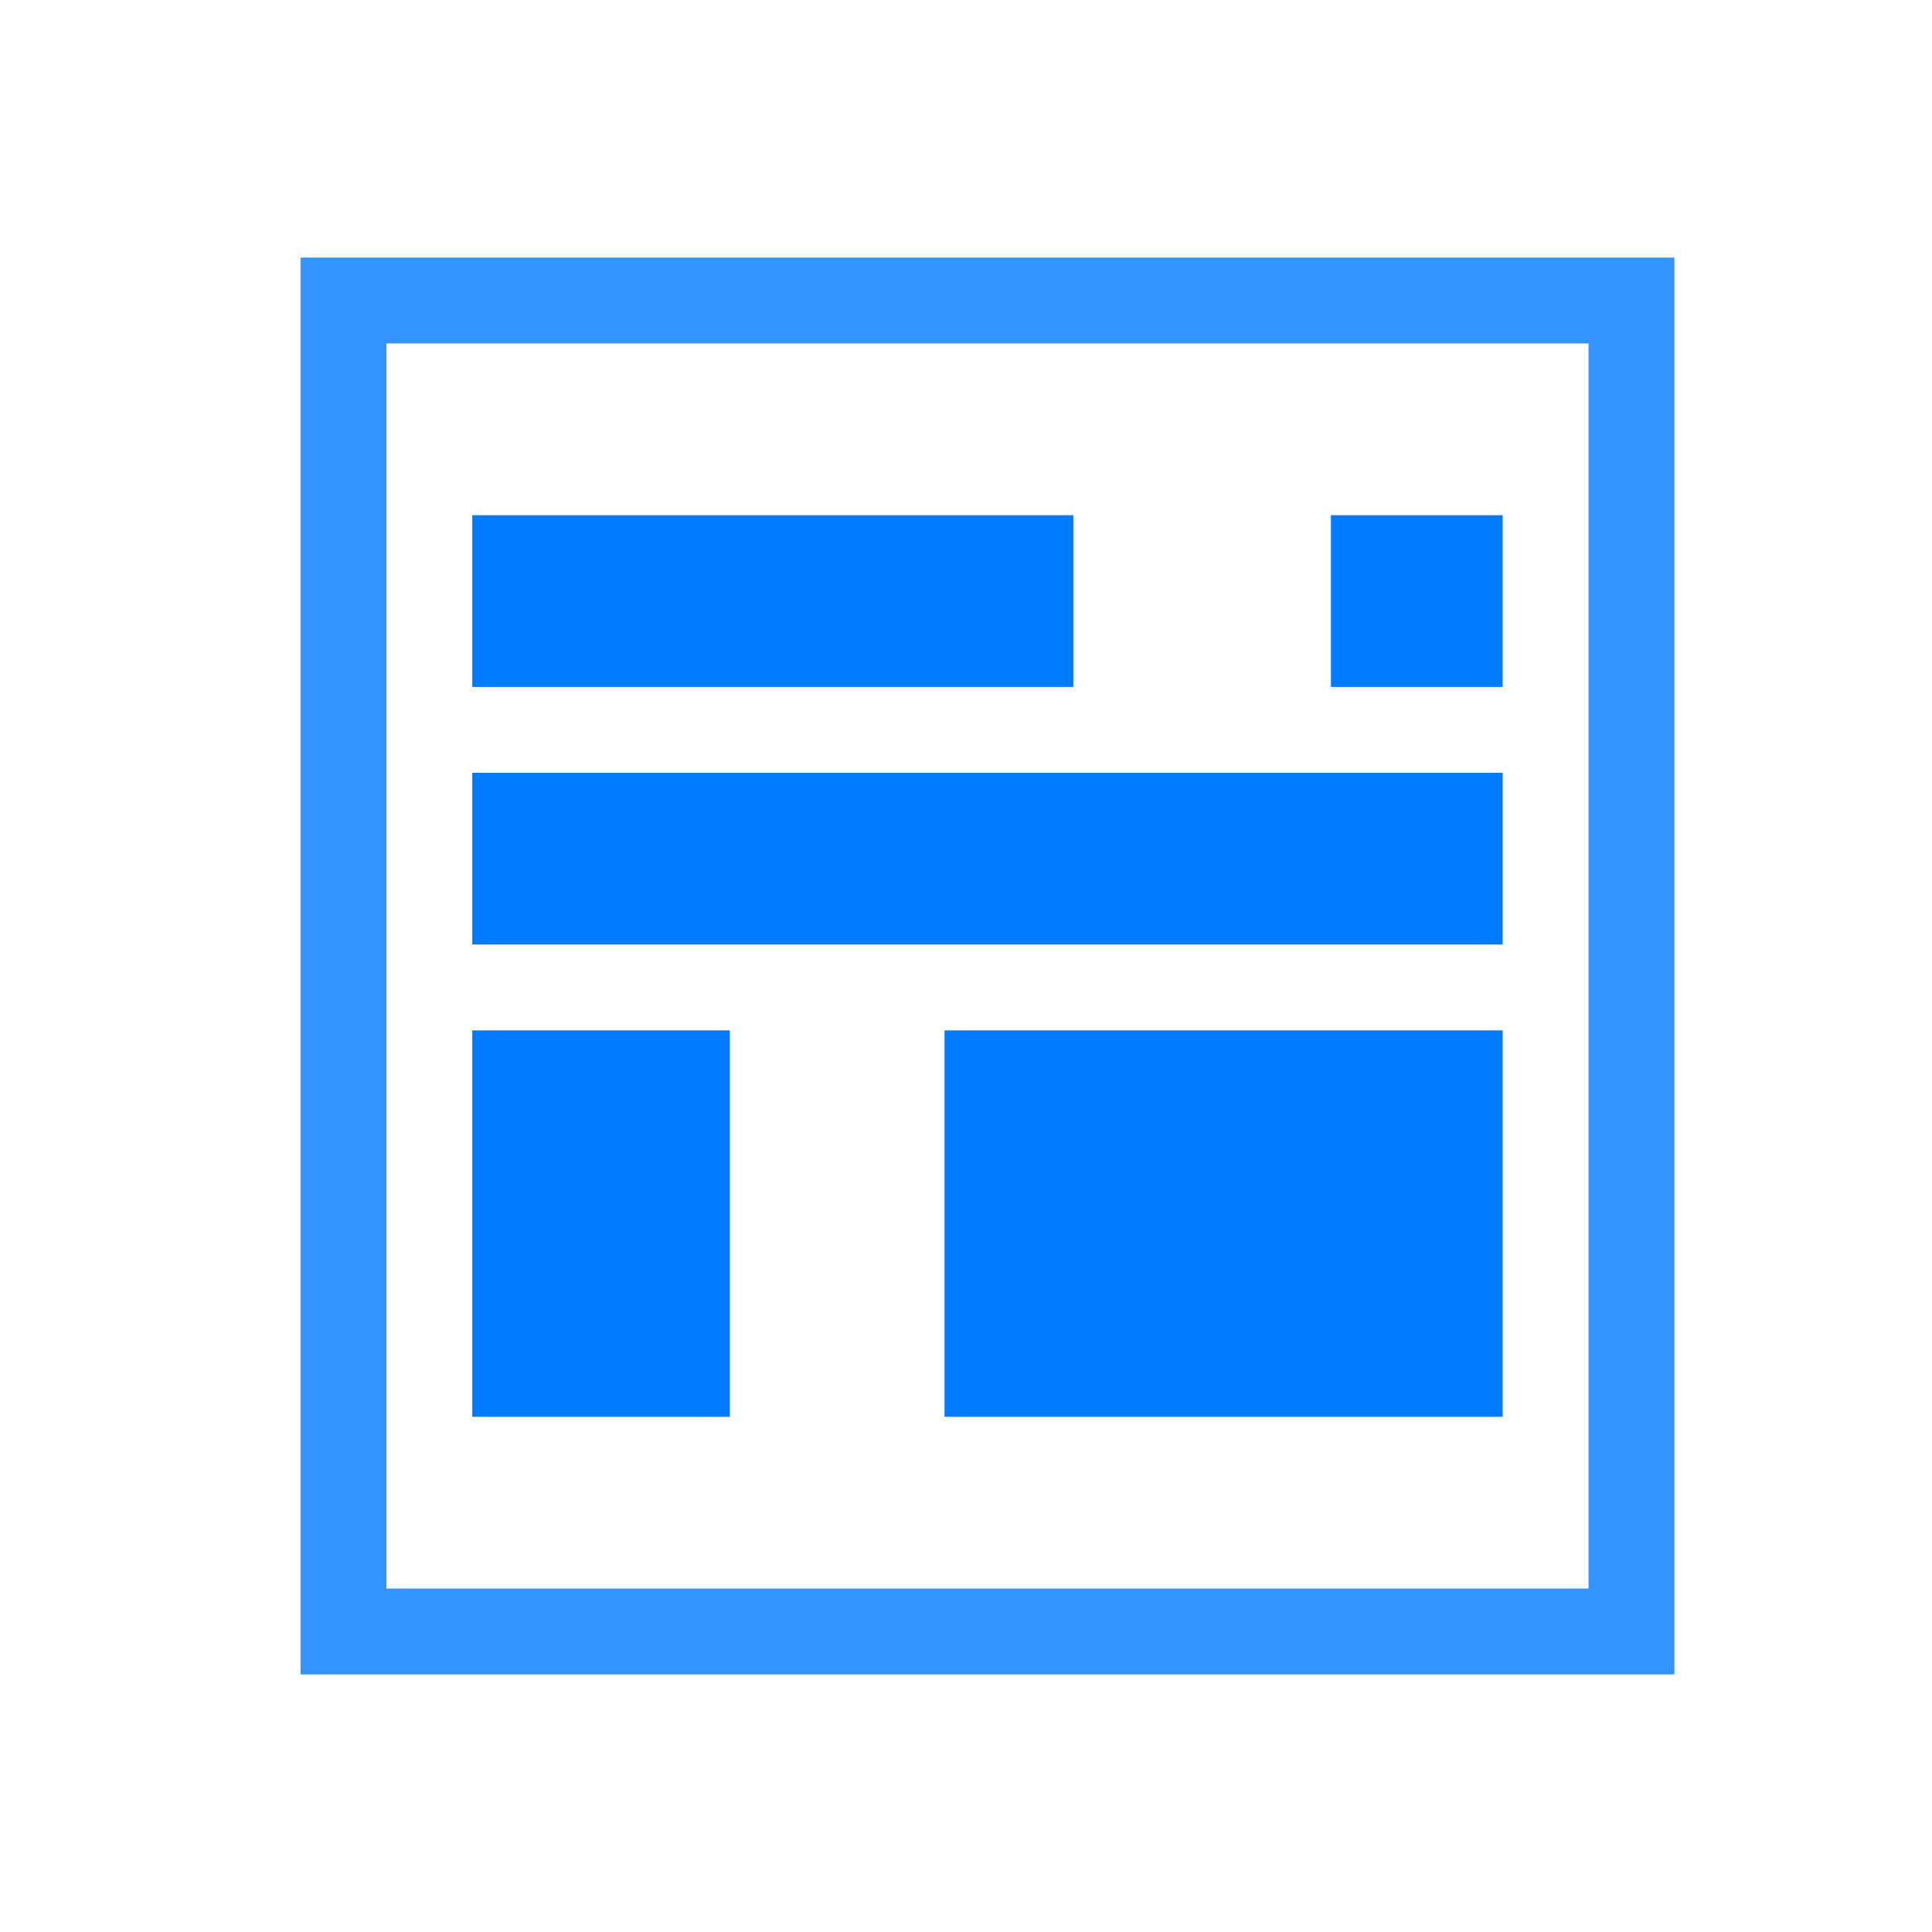<svg t="1606799820063" class="icon" viewBox="0 0 1024 1024" version="1.1" xmlns="http://www.w3.org/2000/svg" p-id="22434" width="200" height="200"><path d="M159.289 136.533h728.178v750.933H159.289V136.533z m45.511 45.511v659.911h637.156V182.044H204.8z" fill="#007aff" opacity=".8" p-id="22435"></path><path d="M250.311 273.067h318.578v91.022H250.311zM705.422 273.067h91.022v91.022h-91.022zM250.311 409.6h546.133v91.022H250.311zM500.622 546.133h295.822v204.8H500.622zM250.311 546.133h136.533v204.8h-136.533z" fill="#007aff" p-id="22436"></path></svg>